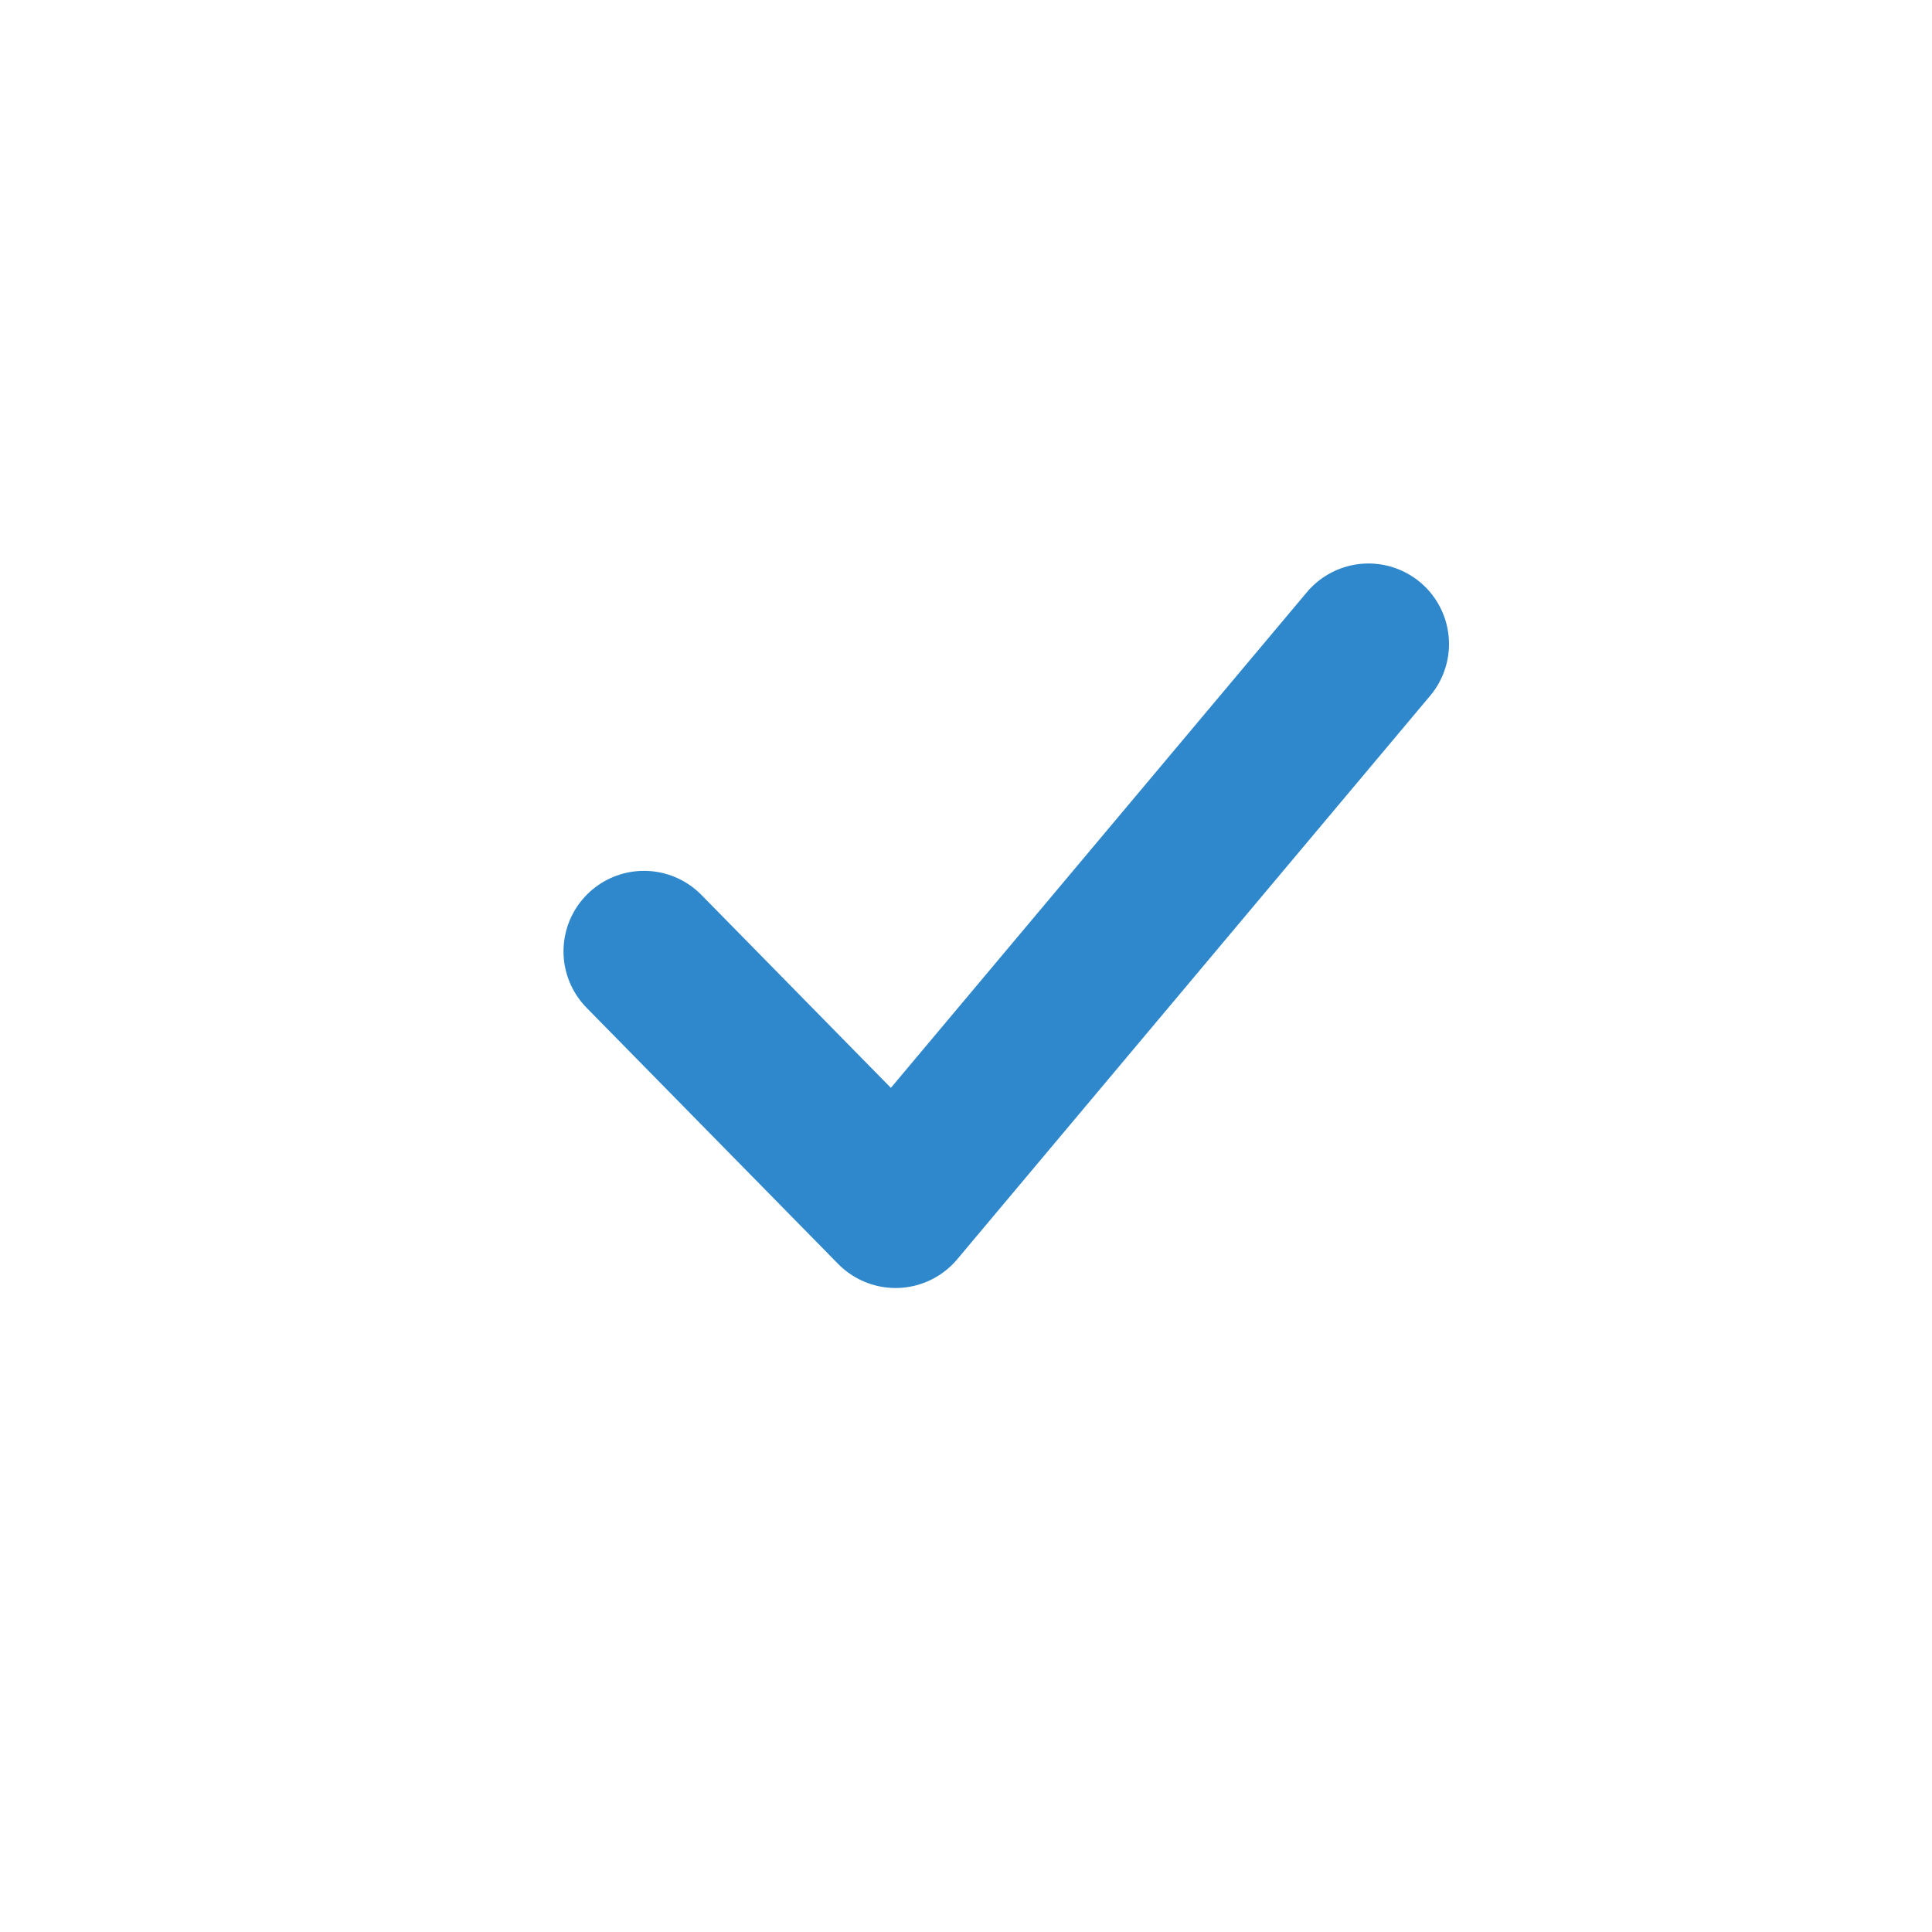 <svg width="24" height="24" viewBox="-3 -3 24 24" fill="none" xmlns="http://www.w3.org/2000/svg">
<path d="M14 5L8.125 12L5 8.818" stroke="#2F87CC" stroke-width="2" stroke-linecap="round" stroke-linejoin="round"/>
</svg>
